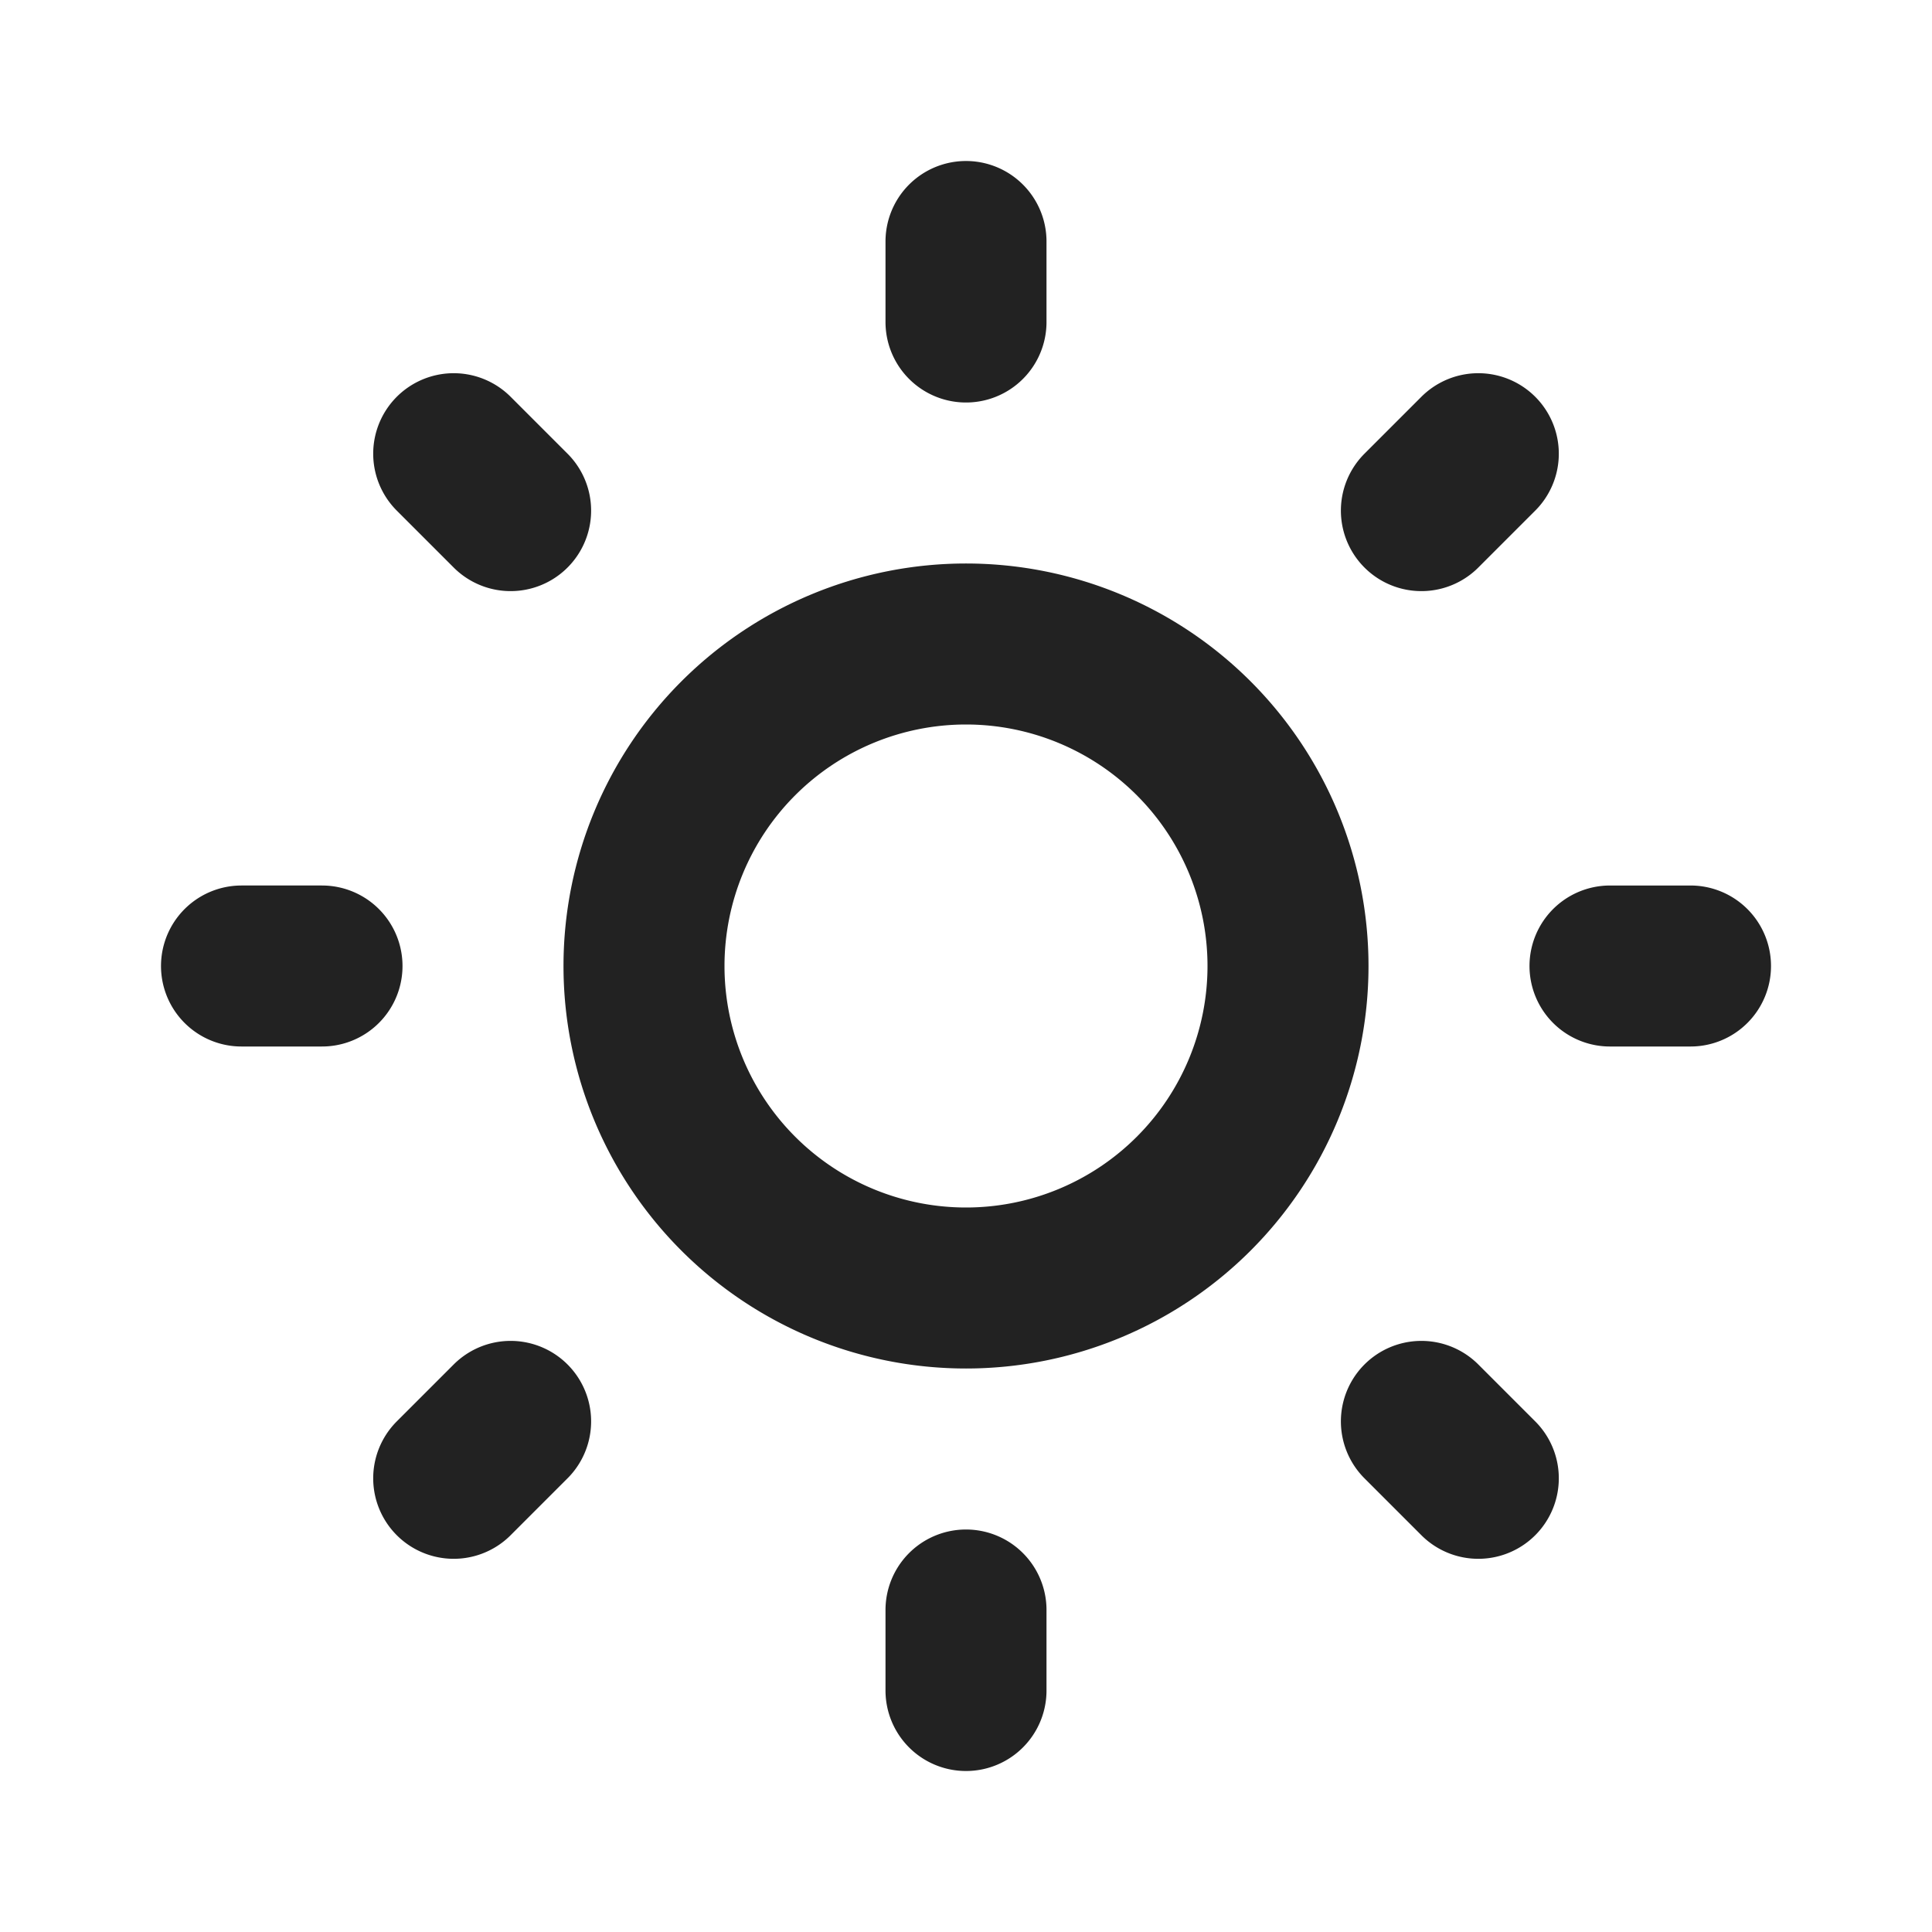 <svg xmlns:xlink="http://www.w3.org/1999/xlink" xmlns="http://www.w3.org/2000/svg" viewBox="0 0 24 24" fill="currentColor" stroke="currentColor" class="w-5 h-5 text-gray-800 dark:text-gray-200" width="24"  height="24" ><path stroke-linecap="round" stroke-linejoin="round" stroke-width="2px" d="M12 3v1m0 16v1m9-9h-1M4 12H3m15.364 6.364l-.707-.707M6.343 6.343l-.707-.707m12.728 0l-.707.707M6.343 17.657l-.707.707M16 12a4 4 0 11-8 0 4 4 0 018 0z" stroke="#222222" fill="none"></path></svg>